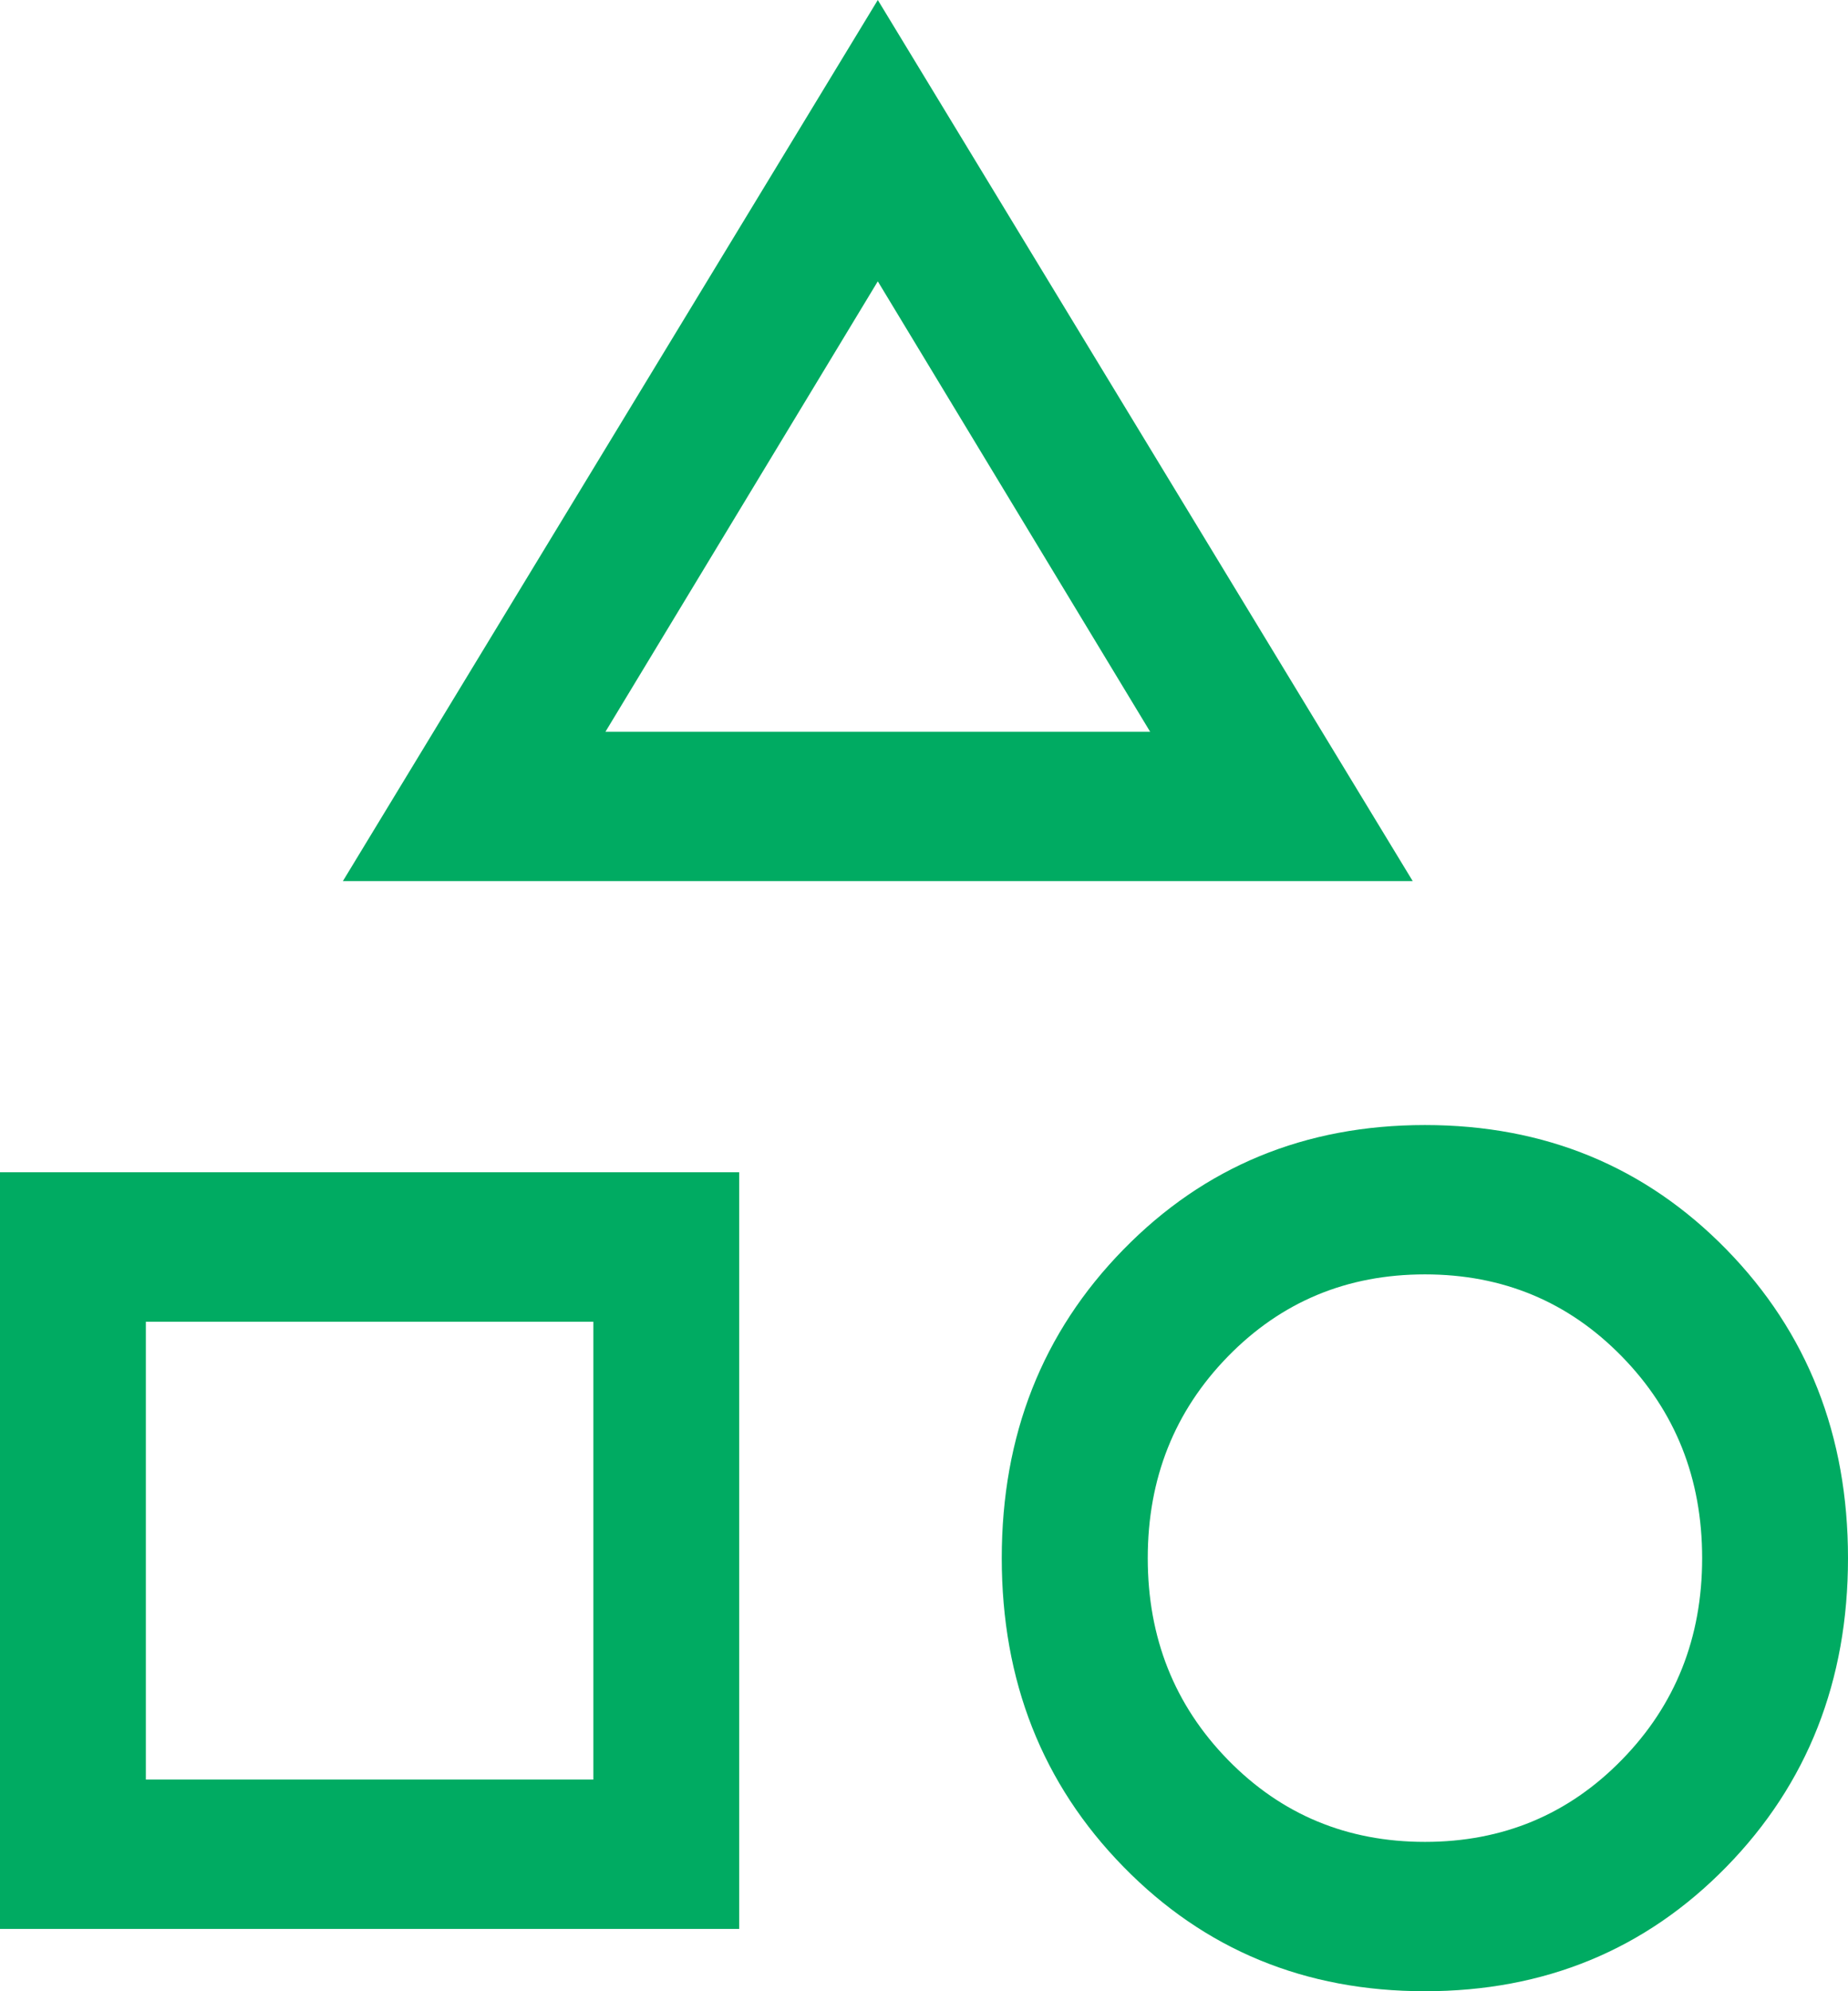 <svg width="13" height="14" viewBox="0 0 13 14" fill="none" xmlns="http://www.w3.org/2000/svg">
<path d="M2.412 6.195L6.175 0L9.938 6.195H2.412ZM10.024 14C9.18 14 8.473 13.708 7.903 13.125C7.332 12.542 7.047 11.818 7.047 10.955C7.047 10.092 7.332 9.368 7.903 8.785C8.473 8.202 9.18 7.91 10.024 7.91C10.867 7.91 11.575 8.202 12.145 8.785C12.715 9.368 13 10.092 13 10.955C13 11.818 12.715 12.542 12.145 13.125C11.575 13.708 10.867 14 10.024 14ZM0 13.562V8.242H5.2V13.562H0ZM10.024 12.95C10.571 12.95 11.033 12.758 11.409 12.373C11.786 11.988 11.974 11.515 11.974 10.955C11.974 10.395 11.786 9.922 11.409 9.537C11.033 9.152 10.571 8.96 10.024 8.96C9.476 8.96 9.014 9.152 8.638 9.537C8.262 9.922 8.074 10.395 8.074 10.955C8.074 11.515 8.262 11.988 8.638 12.373C9.014 12.758 9.476 12.95 10.024 12.95ZM1.026 12.512H4.174V9.293H1.026V12.512ZM4.259 5.145H8.091L6.175 1.978L4.259 5.145Z" fill="#00AB62"/>
</svg>

